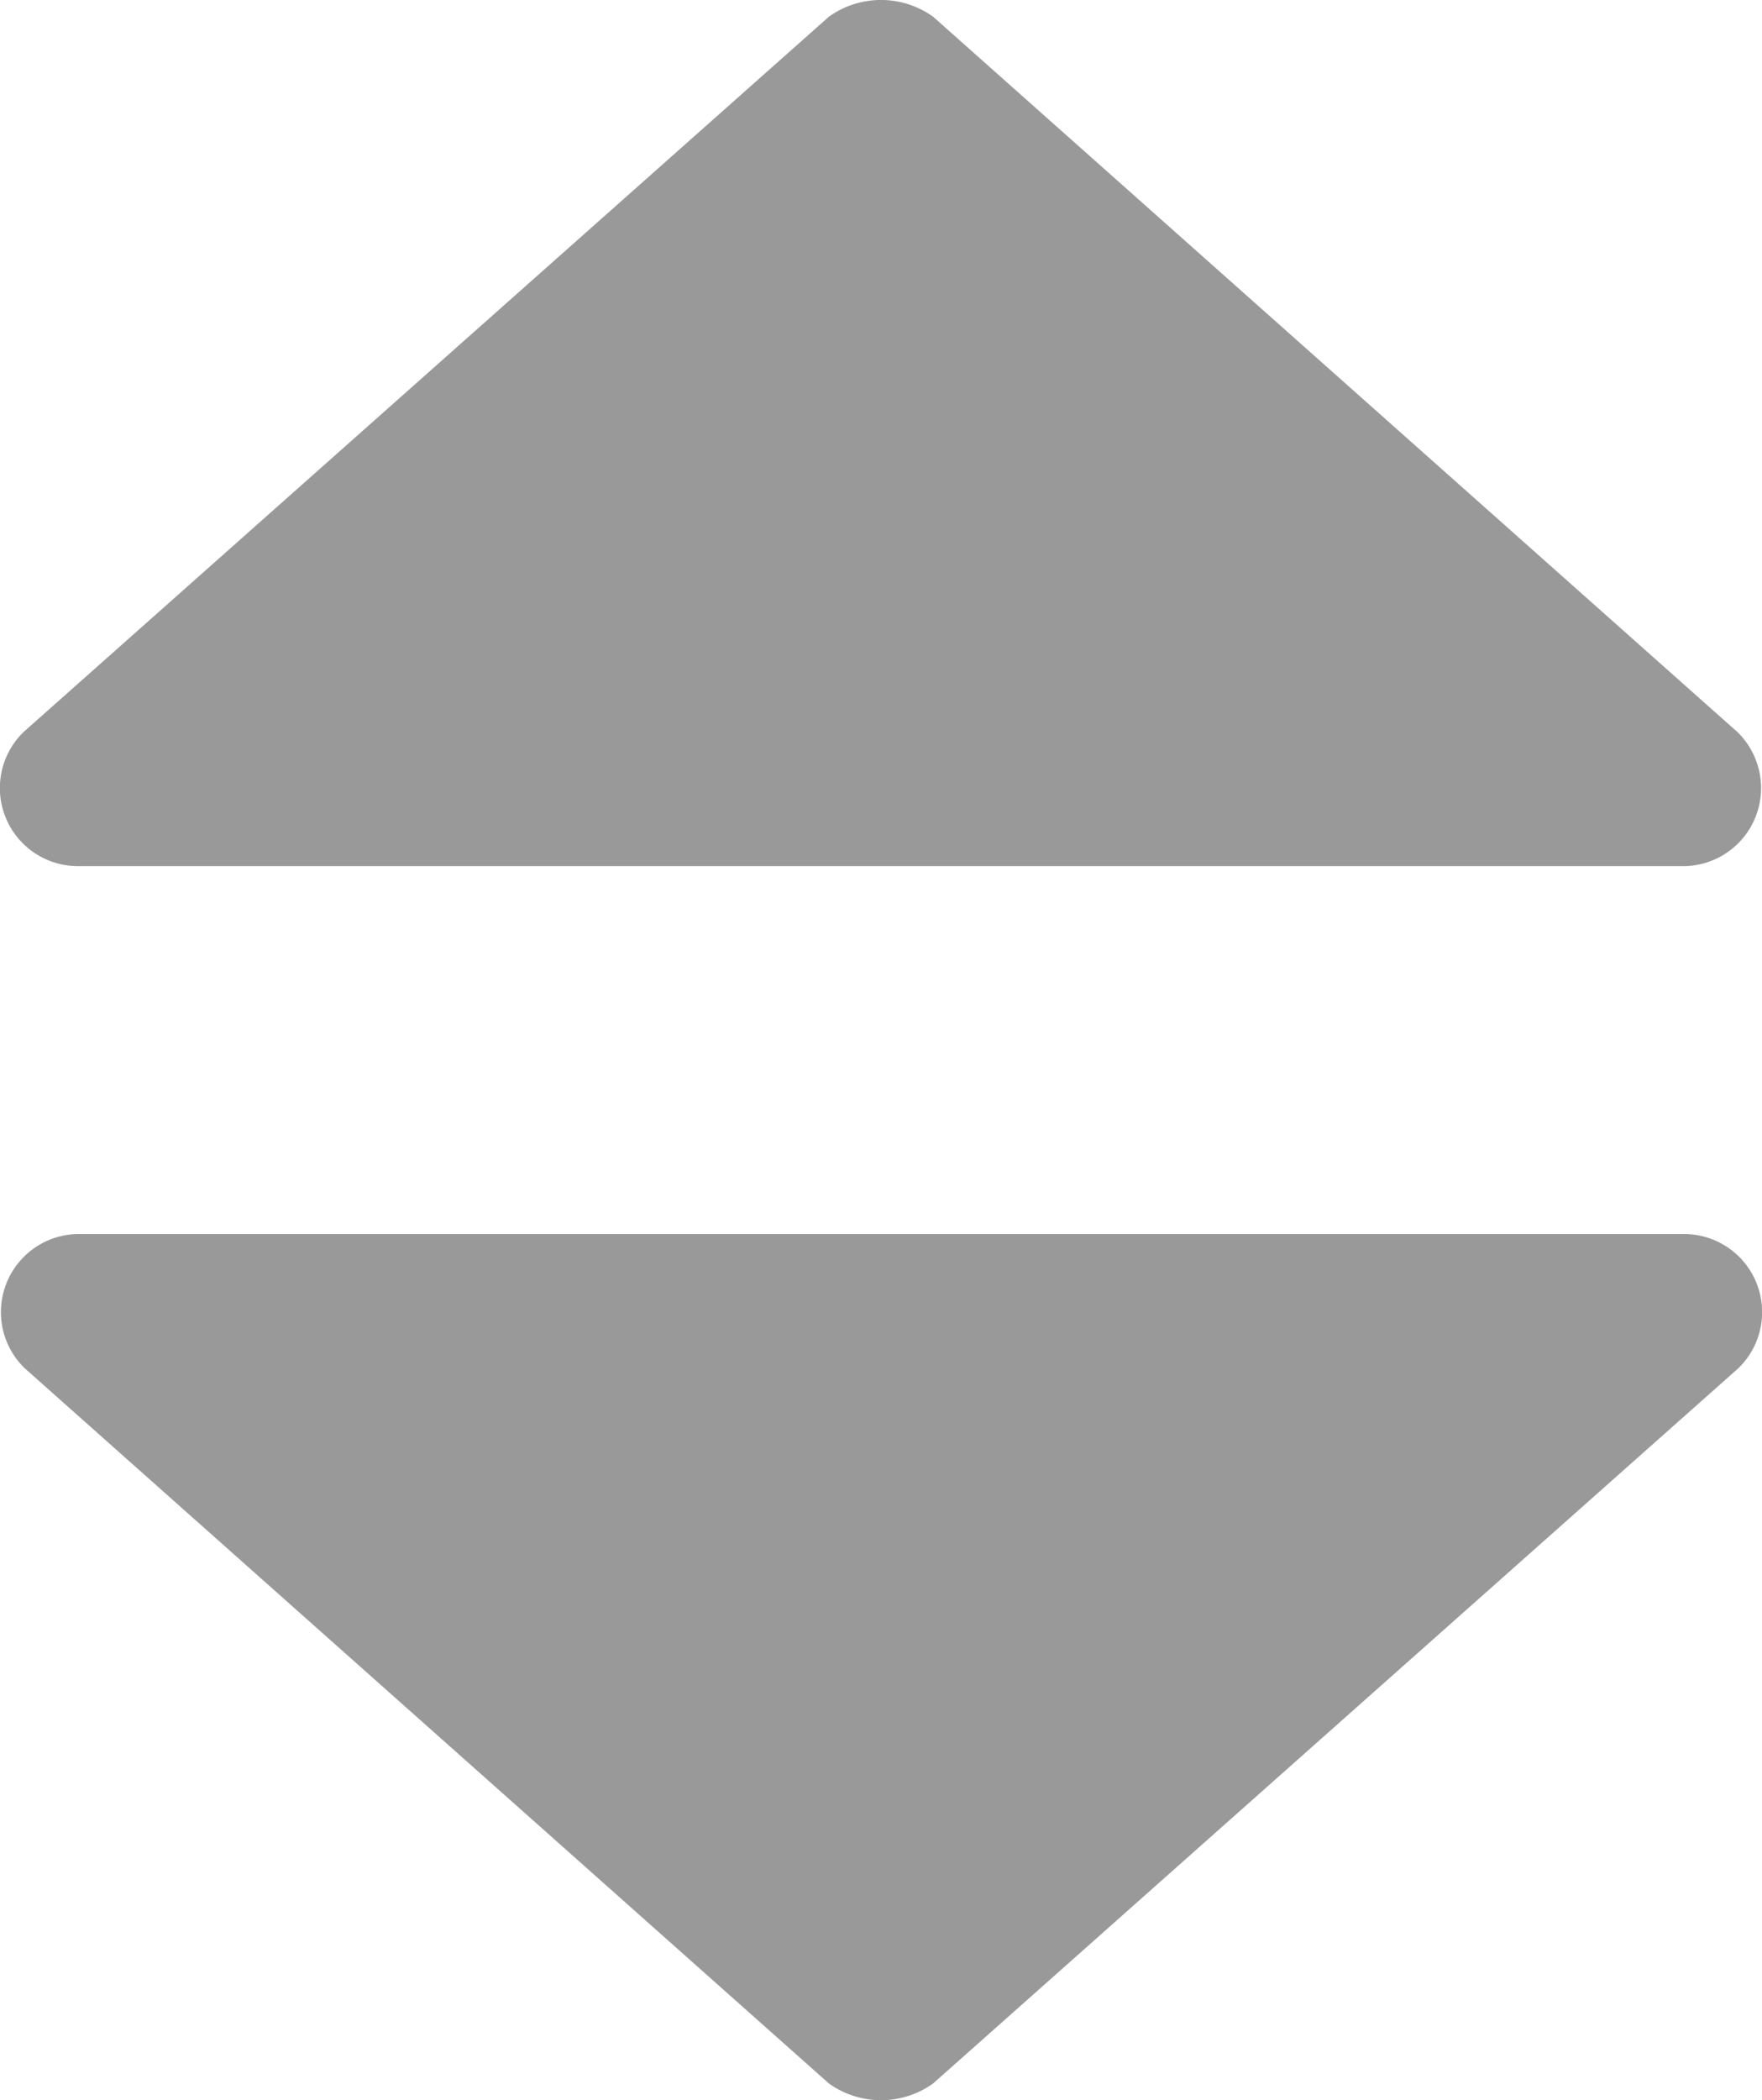 <svg xmlns="http://www.w3.org/2000/svg" width="10" height="11.913" viewBox="0 0 10 11.913">
  <defs>
    <style>
      .cls-1 {
        fill: #999;
      }
    </style>
  </defs>
  <g id="组_4476" data-name="组 4476" transform="translate(-430 -179)">
    <path id="路径_6725" data-name="路径 6725" class="cls-1" d="M5.174,5.318.61,1.261A.443.443,0,0,1,.906.5h9.13a.443.443,0,0,1,.3.761L5.766,5.318A.508.508,0,0,1,5.174,5.318Z" transform="translate(429.53 185.5)"/>
    <path id="路径_6726" data-name="路径 6726" class="cls-1" d="M5.174,5.318.61,1.261A.443.443,0,0,1,.906.5h9.13a.443.443,0,0,1,.3.761L5.766,5.318A.508.508,0,0,1,5.174,5.318Z" transform="translate(440.47 184.413) rotate(180)"/>
  </g>
</svg>
